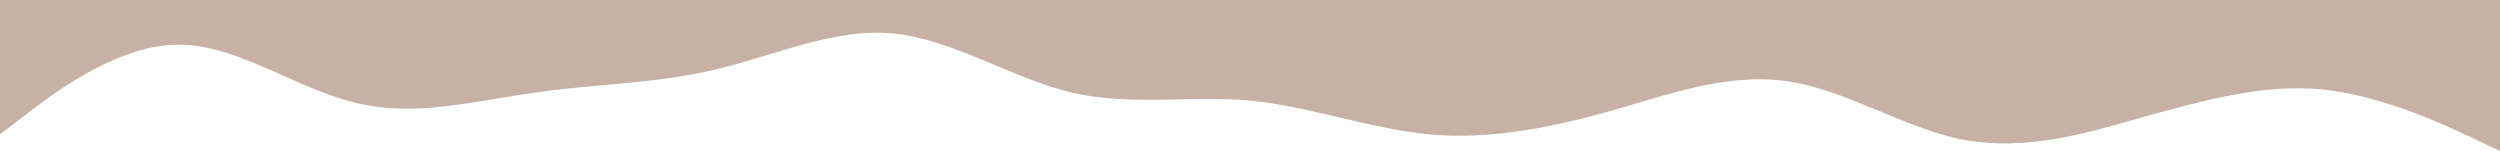 <svg width="1440" height="87" viewBox="0 0 1440 87" fill="none" xmlns="http://www.w3.org/2000/svg">
<path fill-rule="evenodd" clip-rule="evenodd" d="M0 77.383L17 64.411C34 51.44 69 25.72 103 25.72C137 25.72 171 51.44 206 59.491C240 67.542 274 57.925 309 53.229C343 48.309 377 48.309 411 40.257C446 32.206 480 16.103 514 19.234C549 22.589 583 45.177 617 53.229C651 61.28 686 54.794 720 57.925C754 61.28 789 74.028 823 77.383C857 80.514 891 74.028 926 64.411C960 54.794 994 41.823 1029 46.743C1063 51.44 1097 74.028 1131 80.514C1166 87 1200 77.383 1234 67.542C1269 57.925 1303 48.309 1337 51.44C1371 54.794 1406 70.897 1423 78.949L1440 87V0H1423C1406 0 1371 0 1337 0C1303 0 1269 0 1234 0C1200 0 1166 0 1131 0C1097 0 1063 0 1029 0C994 0 960 0 926 0C891 0 857 0 823 0C789 0 754 0 720 0C686 0 651 0 617 0C583 0 549 0 514 0C480 0 446 0 411 0C377 0 343 0 309 0C274 0 240 0 206 0C171 0 137 0 103 0C69 0 34 0 17 0H0V77.383Z" fill="#C7B1A4"/>
</svg>
